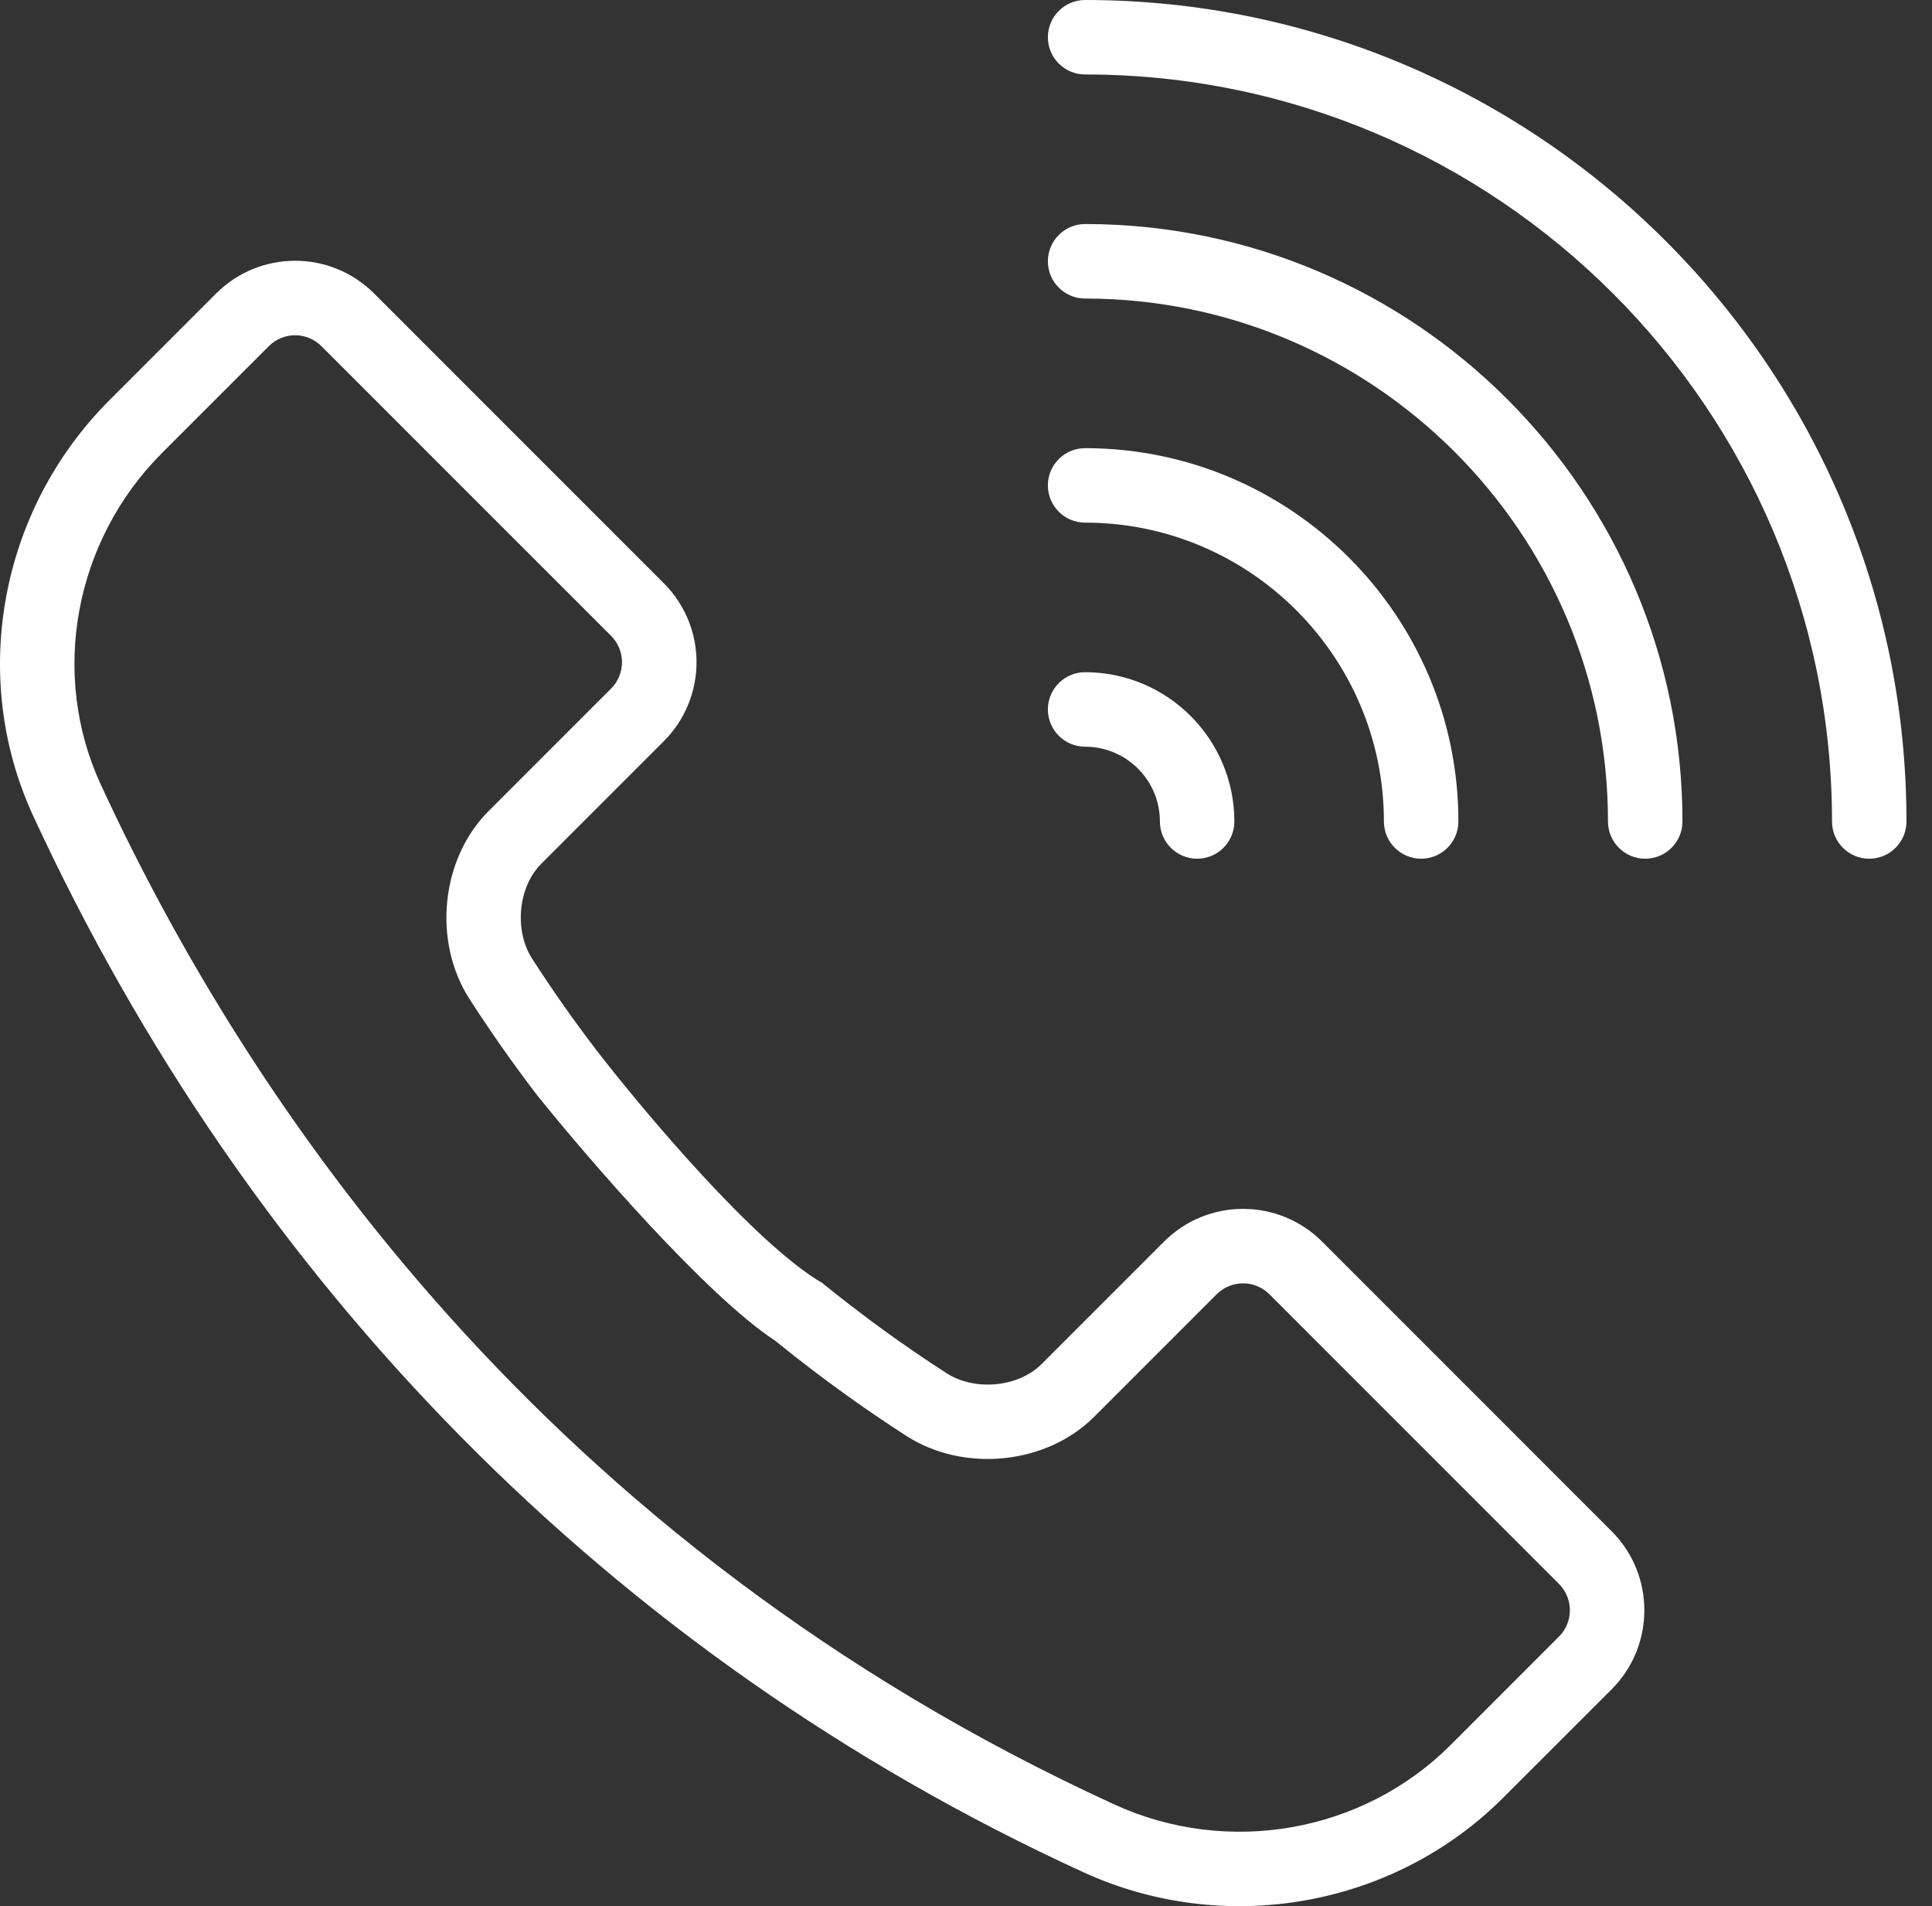 <svg width="74" height="73" viewBox="0 0 74 73" fill="none" xmlns="http://www.w3.org/2000/svg">
<rect x="0" y="0" width="74" height="73" fill="#333333" stroke="none"/>
<path fill-rule="evenodd" clip-rule="evenodd" d="M41.562 -3.15011e-05C40.775 -3.15011e-05 40.136 0.638 40.136 1.426C40.136 2.214 40.775 2.852 41.562 2.852C57.337 2.852 70.17 15.685 70.17 31.46C70.17 32.247 70.808 32.886 71.596 32.886C72.384 32.886 73.022 32.247 73.022 31.46C73.022 14.113 58.909 -3.15011e-05 41.562 -3.15011e-05ZM41.562 8.58C40.775 8.58 40.136 9.219 40.136 10.007C40.136 10.794 40.775 11.433 41.562 11.433C52.605 11.433 61.589 20.416 61.589 31.46C61.589 32.247 62.228 32.886 63.015 32.886C63.803 32.886 64.442 32.247 64.442 31.46C64.442 18.844 54.178 8.58 41.562 8.58ZM54.434 32.886C53.646 32.886 53.007 32.247 53.007 31.46C53.007 25.149 47.873 20.015 41.562 20.015C40.775 20.015 40.136 19.377 40.136 18.589C40.136 17.801 40.775 17.163 41.562 17.163C49.446 17.163 55.86 23.576 55.86 31.46C55.86 32.247 55.221 32.886 54.434 32.886ZM40.136 27.169C40.136 27.956 40.775 28.596 41.562 28.596C43.142 28.596 44.427 29.88 44.427 31.46C44.427 32.247 45.065 32.886 45.853 32.886C46.641 32.886 47.279 32.247 47.279 31.46C47.279 28.307 44.715 25.743 41.562 25.743C40.775 25.743 40.136 26.382 40.136 27.169ZM44.586 47.548C46.254 45.879 48.969 45.879 50.637 47.548L61.731 58.643C63.399 60.311 63.399 63.025 61.731 64.694L57.578 68.845C53.368 73.055 46.898 74.177 41.49 71.698C23.34 63.378 9.504 49.057 1.273 31.25C-1.186 25.931 -0.013 19.532 4.192 15.326L8.278 11.24C9.951 9.568 12.657 9.568 14.33 11.24L25.425 22.335C27.097 24.008 27.096 26.714 25.425 28.386L20.731 33.08C19.844 33.967 19.685 35.633 20.383 36.717C21.148 37.904 21.97 39.074 22.826 40.194C24.649 42.556 28.936 47.651 31.502 49.14C33.015 50.371 34.614 51.532 36.255 52.589C37.34 53.287 39.005 53.129 39.892 52.242L44.586 47.548ZM29.701 51.352C31.296 52.65 32.981 53.873 34.71 54.987C36.917 56.409 40.08 56.089 41.91 54.258L46.603 49.565C47.16 49.009 48.064 49.009 48.62 49.565L59.713 60.66C60.269 61.216 60.269 62.12 59.713 62.676L55.562 66.828C52.206 70.184 47.028 71.099 42.679 69.104C20.902 59.123 9.551 42.359 3.863 30.053C1.903 25.815 2.846 20.707 6.21 17.343L10.296 13.258C10.853 12.7 11.754 12.699 12.312 13.258L23.407 24.352C23.963 24.908 23.963 25.813 23.407 26.369L18.713 31.063C16.883 32.893 16.564 36.055 17.985 38.263C18.791 39.513 19.657 40.745 20.559 41.926C22.507 44.352 27.063 49.633 29.701 51.352Z" fill="white"/>
</svg>
